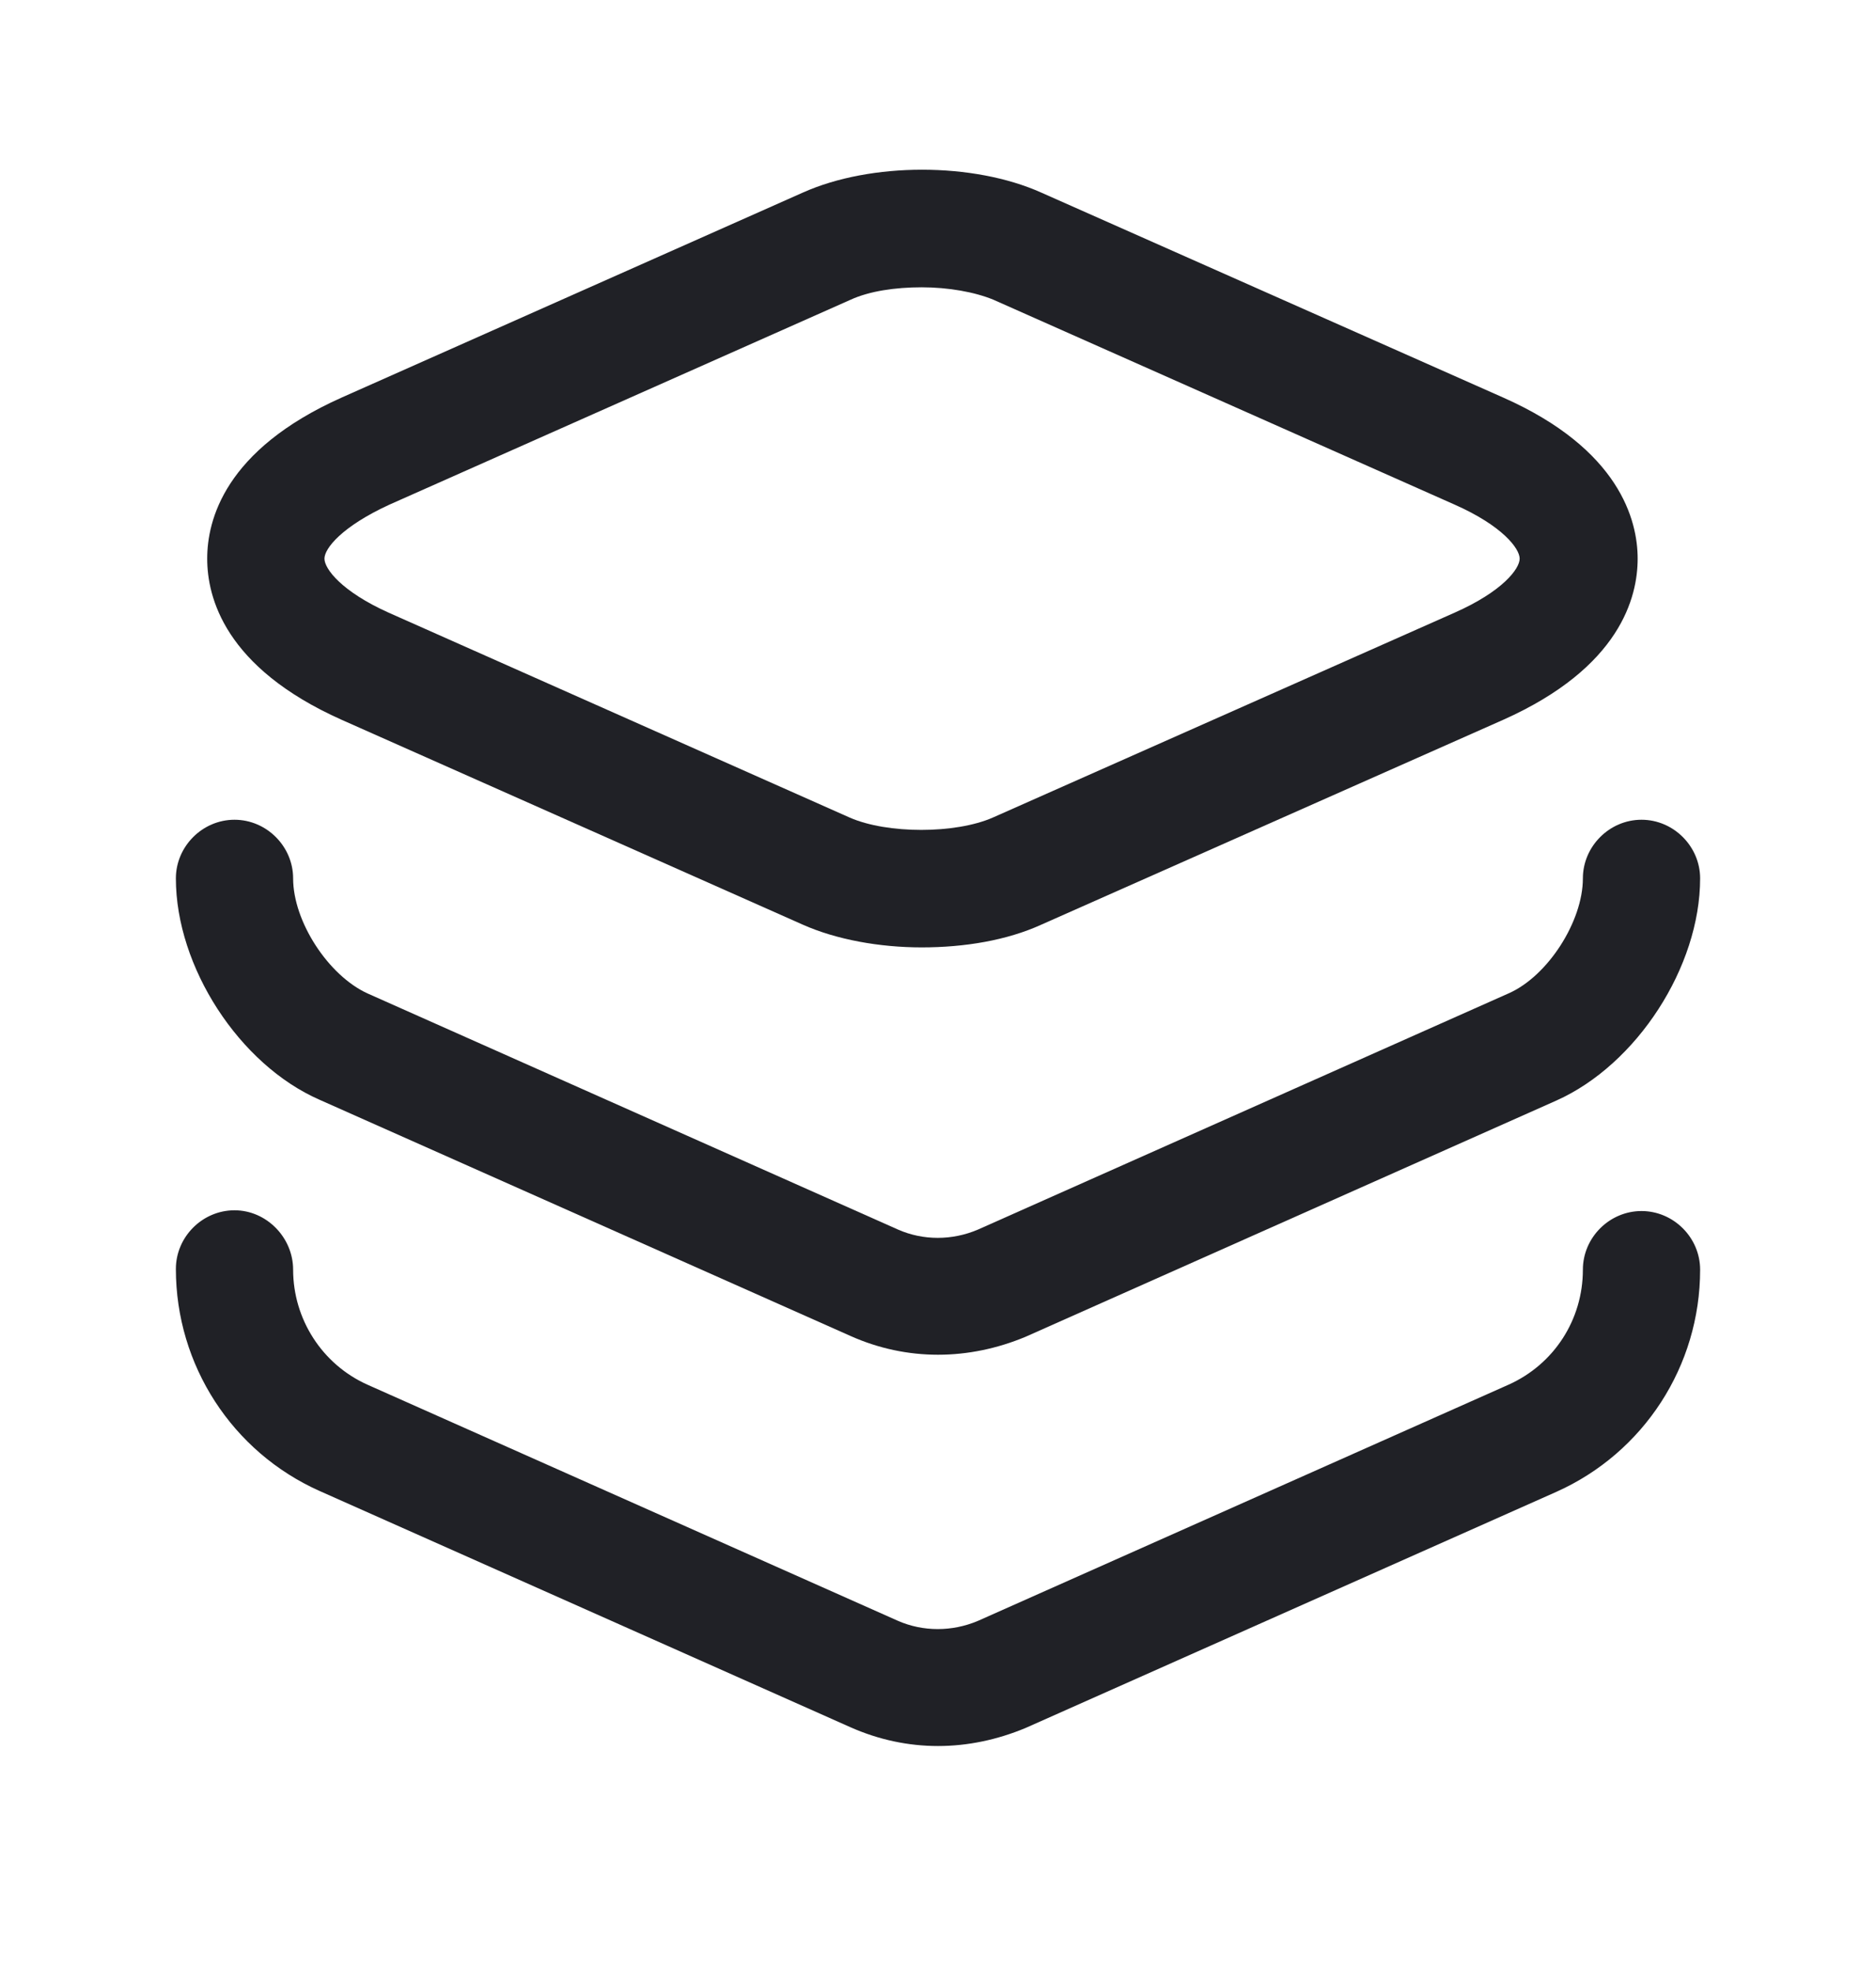 <svg width="20" height="21" viewBox="0 0 20 21" fill="none" xmlns="http://www.w3.org/2000/svg">
<path d="M9.826 10.094C9.376 10.094 8.917 10.011 8.559 9.852L3.642 7.669C2.392 7.111 2.209 6.361 2.209 5.952C2.209 5.544 2.392 4.794 3.642 4.236L8.559 2.052C9.284 1.727 10.376 1.727 11.101 2.052L16.026 4.236C17.267 4.786 17.459 5.544 17.459 5.952C17.459 6.361 17.276 7.111 16.026 7.669L11.101 9.852C10.734 10.019 10.284 10.094 9.826 10.094ZM9.826 3.061C9.542 3.061 9.267 3.102 9.067 3.194L4.151 5.377C3.642 5.611 3.459 5.844 3.459 5.952C3.459 6.061 3.642 6.302 4.142 6.527L9.059 8.711C9.459 8.886 10.184 8.886 10.584 8.711L15.509 6.527C16.017 6.302 16.201 6.061 16.201 5.952C16.201 5.844 16.017 5.602 15.509 5.377L10.592 3.194C10.392 3.111 10.109 3.061 9.826 3.061Z" fill="#202126"/>
<path d="M10 14.434C9.683 14.434 9.367 14.368 9.067 14.234L3.408 11.718C2.55 11.343 1.875 10.301 1.875 9.359C1.875 9.018 2.158 8.734 2.5 8.734C2.842 8.734 3.125 9.018 3.125 9.359C3.125 9.818 3.5 10.393 3.917 10.584L9.575 13.101C9.842 13.218 10.15 13.218 10.425 13.101L16.083 10.584C16.5 10.401 16.875 9.818 16.875 9.359C16.875 9.018 17.158 8.734 17.5 8.734C17.842 8.734 18.125 9.018 18.125 9.359C18.125 10.301 17.45 11.343 16.592 11.726L10.933 14.243C10.633 14.368 10.317 14.434 10 14.434Z" fill="#202126"/>
<path d="M10 18.603C9.683 18.603 9.367 18.536 9.067 18.403L3.408 15.886C2.475 15.47 1.875 14.544 1.875 13.52C1.875 13.178 2.158 12.895 2.5 12.895C2.842 12.895 3.125 13.186 3.125 13.528C3.125 14.053 3.433 14.536 3.917 14.753L9.575 17.27C9.842 17.386 10.15 17.386 10.425 17.27L16.083 14.753C16.567 14.536 16.875 14.061 16.875 13.528C16.875 13.186 17.158 12.903 17.5 12.903C17.842 12.903 18.125 13.186 18.125 13.528C18.125 14.553 17.525 15.478 16.592 15.895L10.933 18.411C10.633 18.536 10.317 18.603 10 18.603Z" fill="#202126"/>
</svg>
